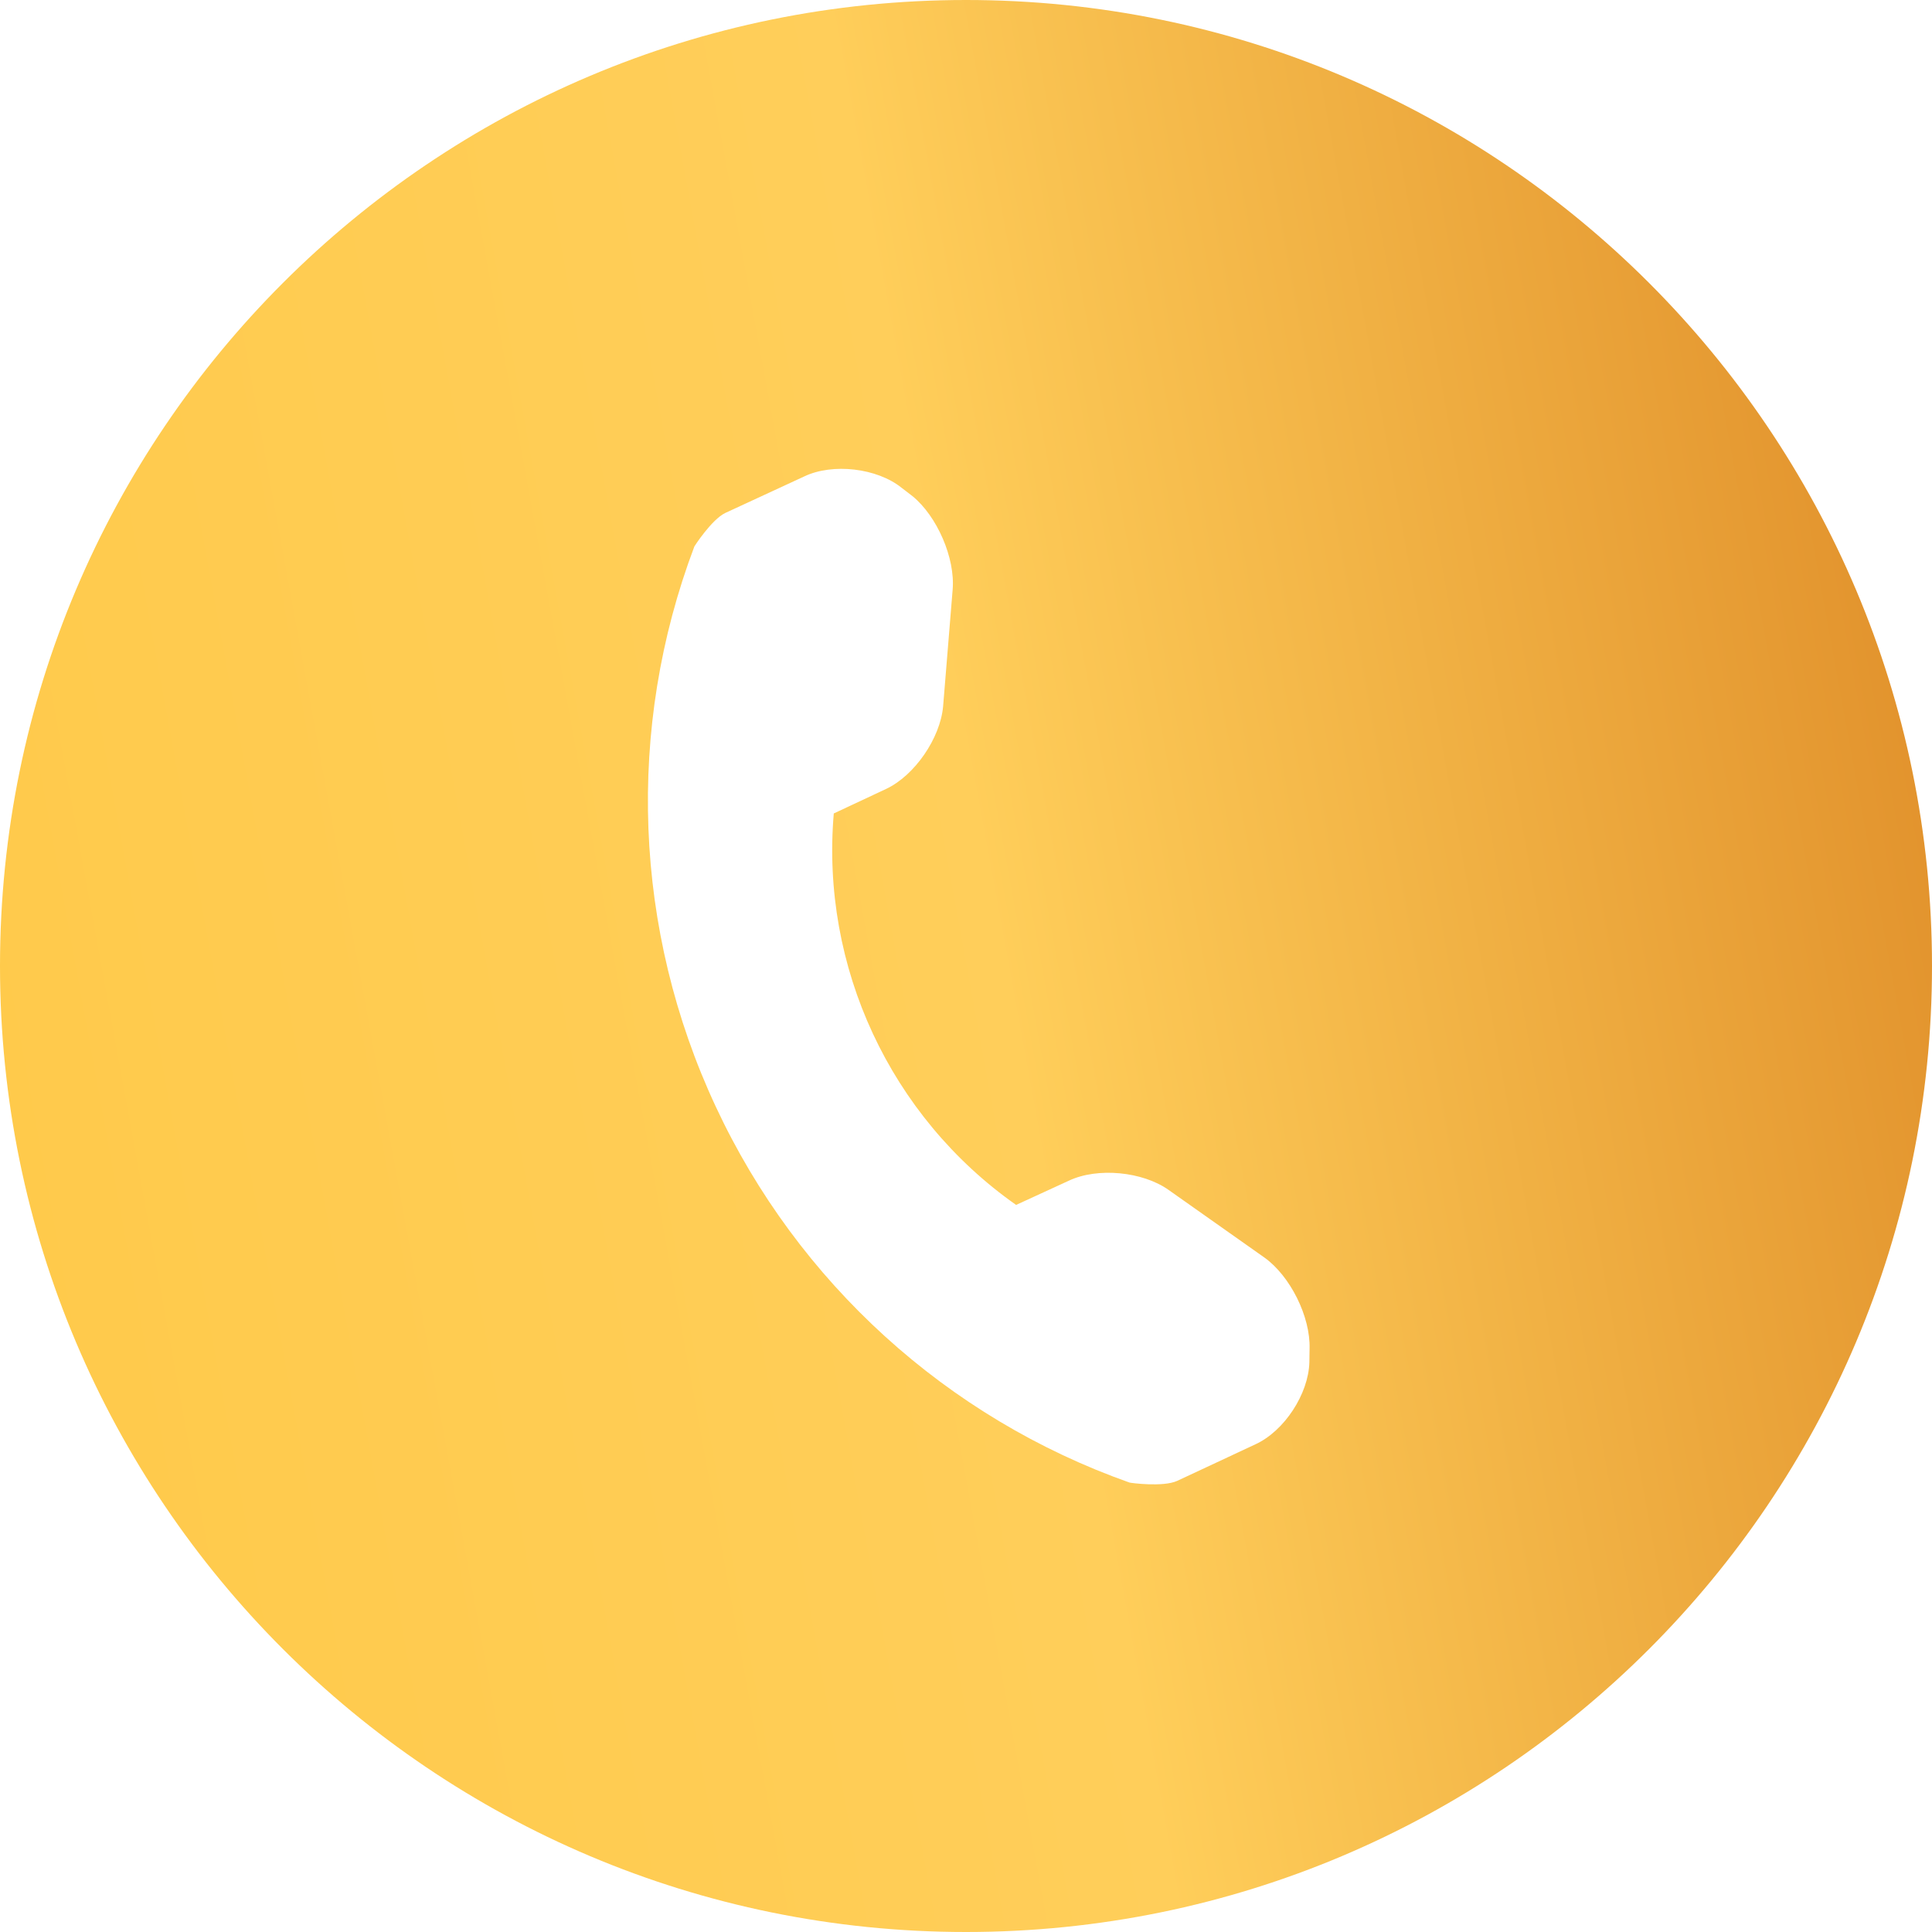<svg width="48" height="48" viewBox="0 0 48 48" fill="none" xmlns="http://www.w3.org/2000/svg">
<path fill-rule="evenodd" clip-rule="evenodd" d="M24 48C37.255 48 48 37.255 48 24C48 10.745 37.255 0 24 0C10.745 0 0 10.745 0 24C0 37.255 10.745 48 24 48ZM32.536 33.505L32.531 33.847C32.509 34.632 31.91 35.552 31.192 35.883L29.245 36.793C28.893 36.951 28.088 36.844 28.06 36.833C23.526 35.229 19.821 31.864 17.783 27.494C15.738 23.116 15.544 18.093 17.252 13.575C17.253 13.571 17.68 12.908 18.02 12.744L19.981 11.837C20.686 11.5 21.791 11.626 22.404 12.122L22.671 12.327C23.28 12.823 23.736 13.865 23.668 14.653L23.431 17.553C23.359 18.341 22.726 19.266 22.015 19.601L20.715 20.21C20.389 24.02 22.118 27.738 25.245 29.936L26.555 29.334C27.268 28.997 28.386 29.106 29.03 29.561L31.412 31.242C32.056 31.701 32.559 32.712 32.536 33.505Z" fill="url(#paint0_linear_280_169)"/>
<defs>
<linearGradient id="paint0_linear_280_169" x1="63.259" y1="-0.398" x2="-19.665" y2="14.743" gradientUnits="userSpaceOnUse">
<stop stop-color="#FFD15B"/>
<stop offset="0.202" stop-color="#E08F2A"/>
<stop offset="0.5" stop-color="#FFCE5A"/>
<stop offset="0.798" stop-color="#FFCA4B"/>
<stop offset="1" stop-color="#FDC43E"/>
</linearGradient>
</defs>
</svg>
